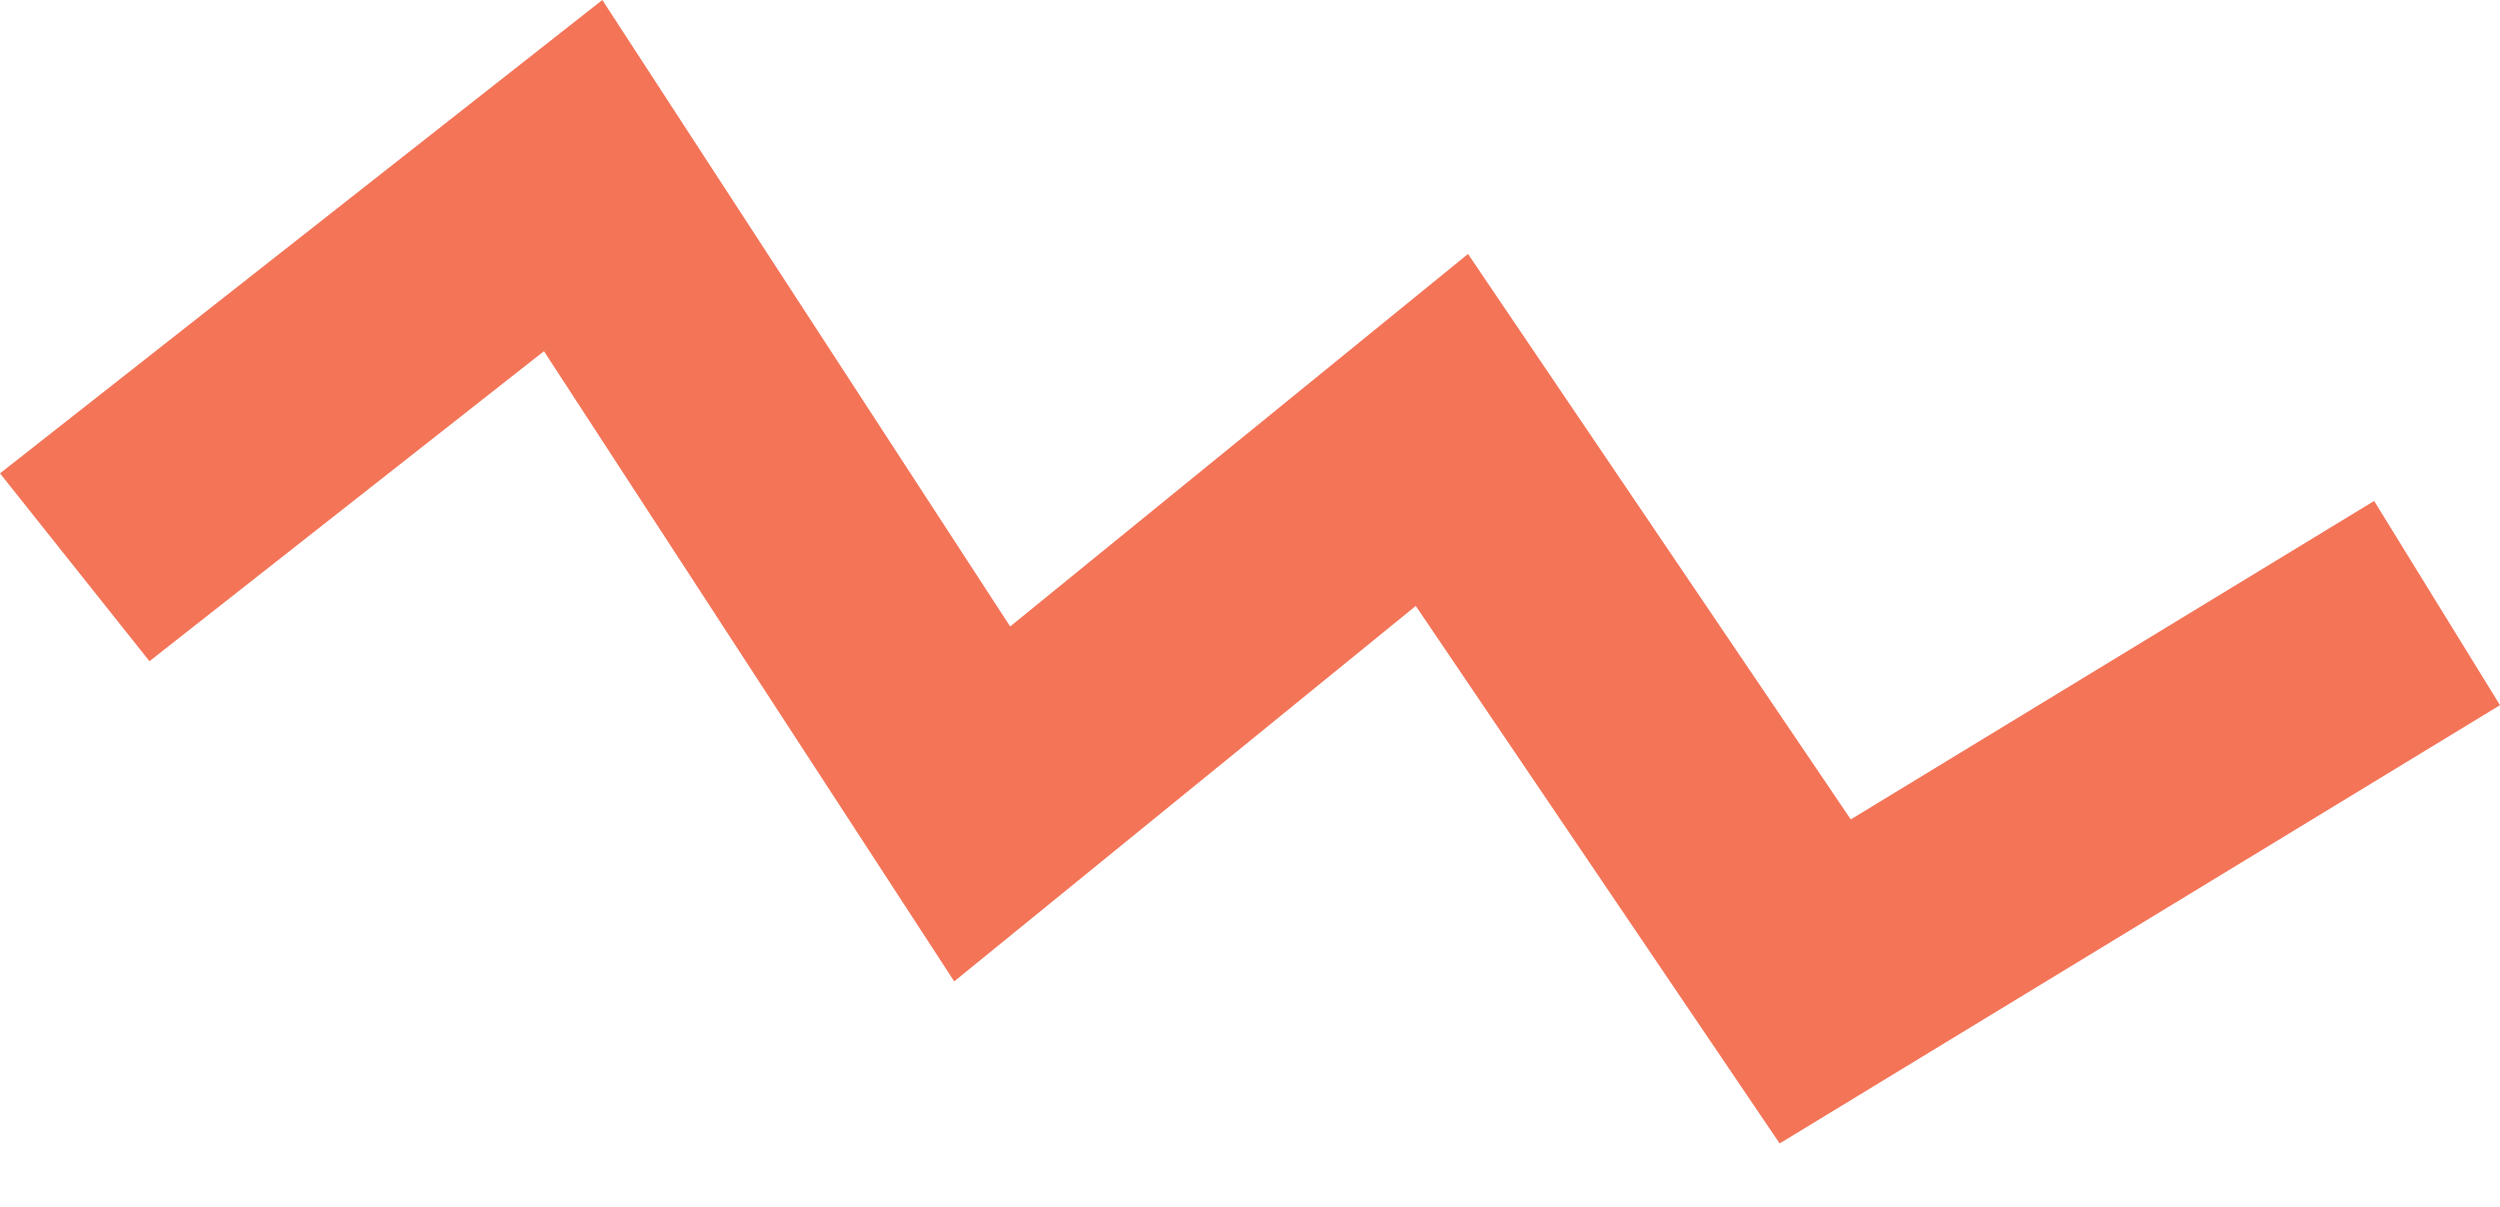 <svg width="29" height="14" viewBox="0 0 29 14" fill="none" xmlns="http://www.w3.org/2000/svg">
<path id="Vector" d="M11.069 11.384L6.31 4.074L1.734 7.67L0 5.491L6.987 0L11.718 7.267L17.029 2.946L21.469 9.505L27.54 5.811L29 8.18L20.644 13.264L16.423 7.029L11.069 11.384Z" fill="#F47458"/>
</svg>

